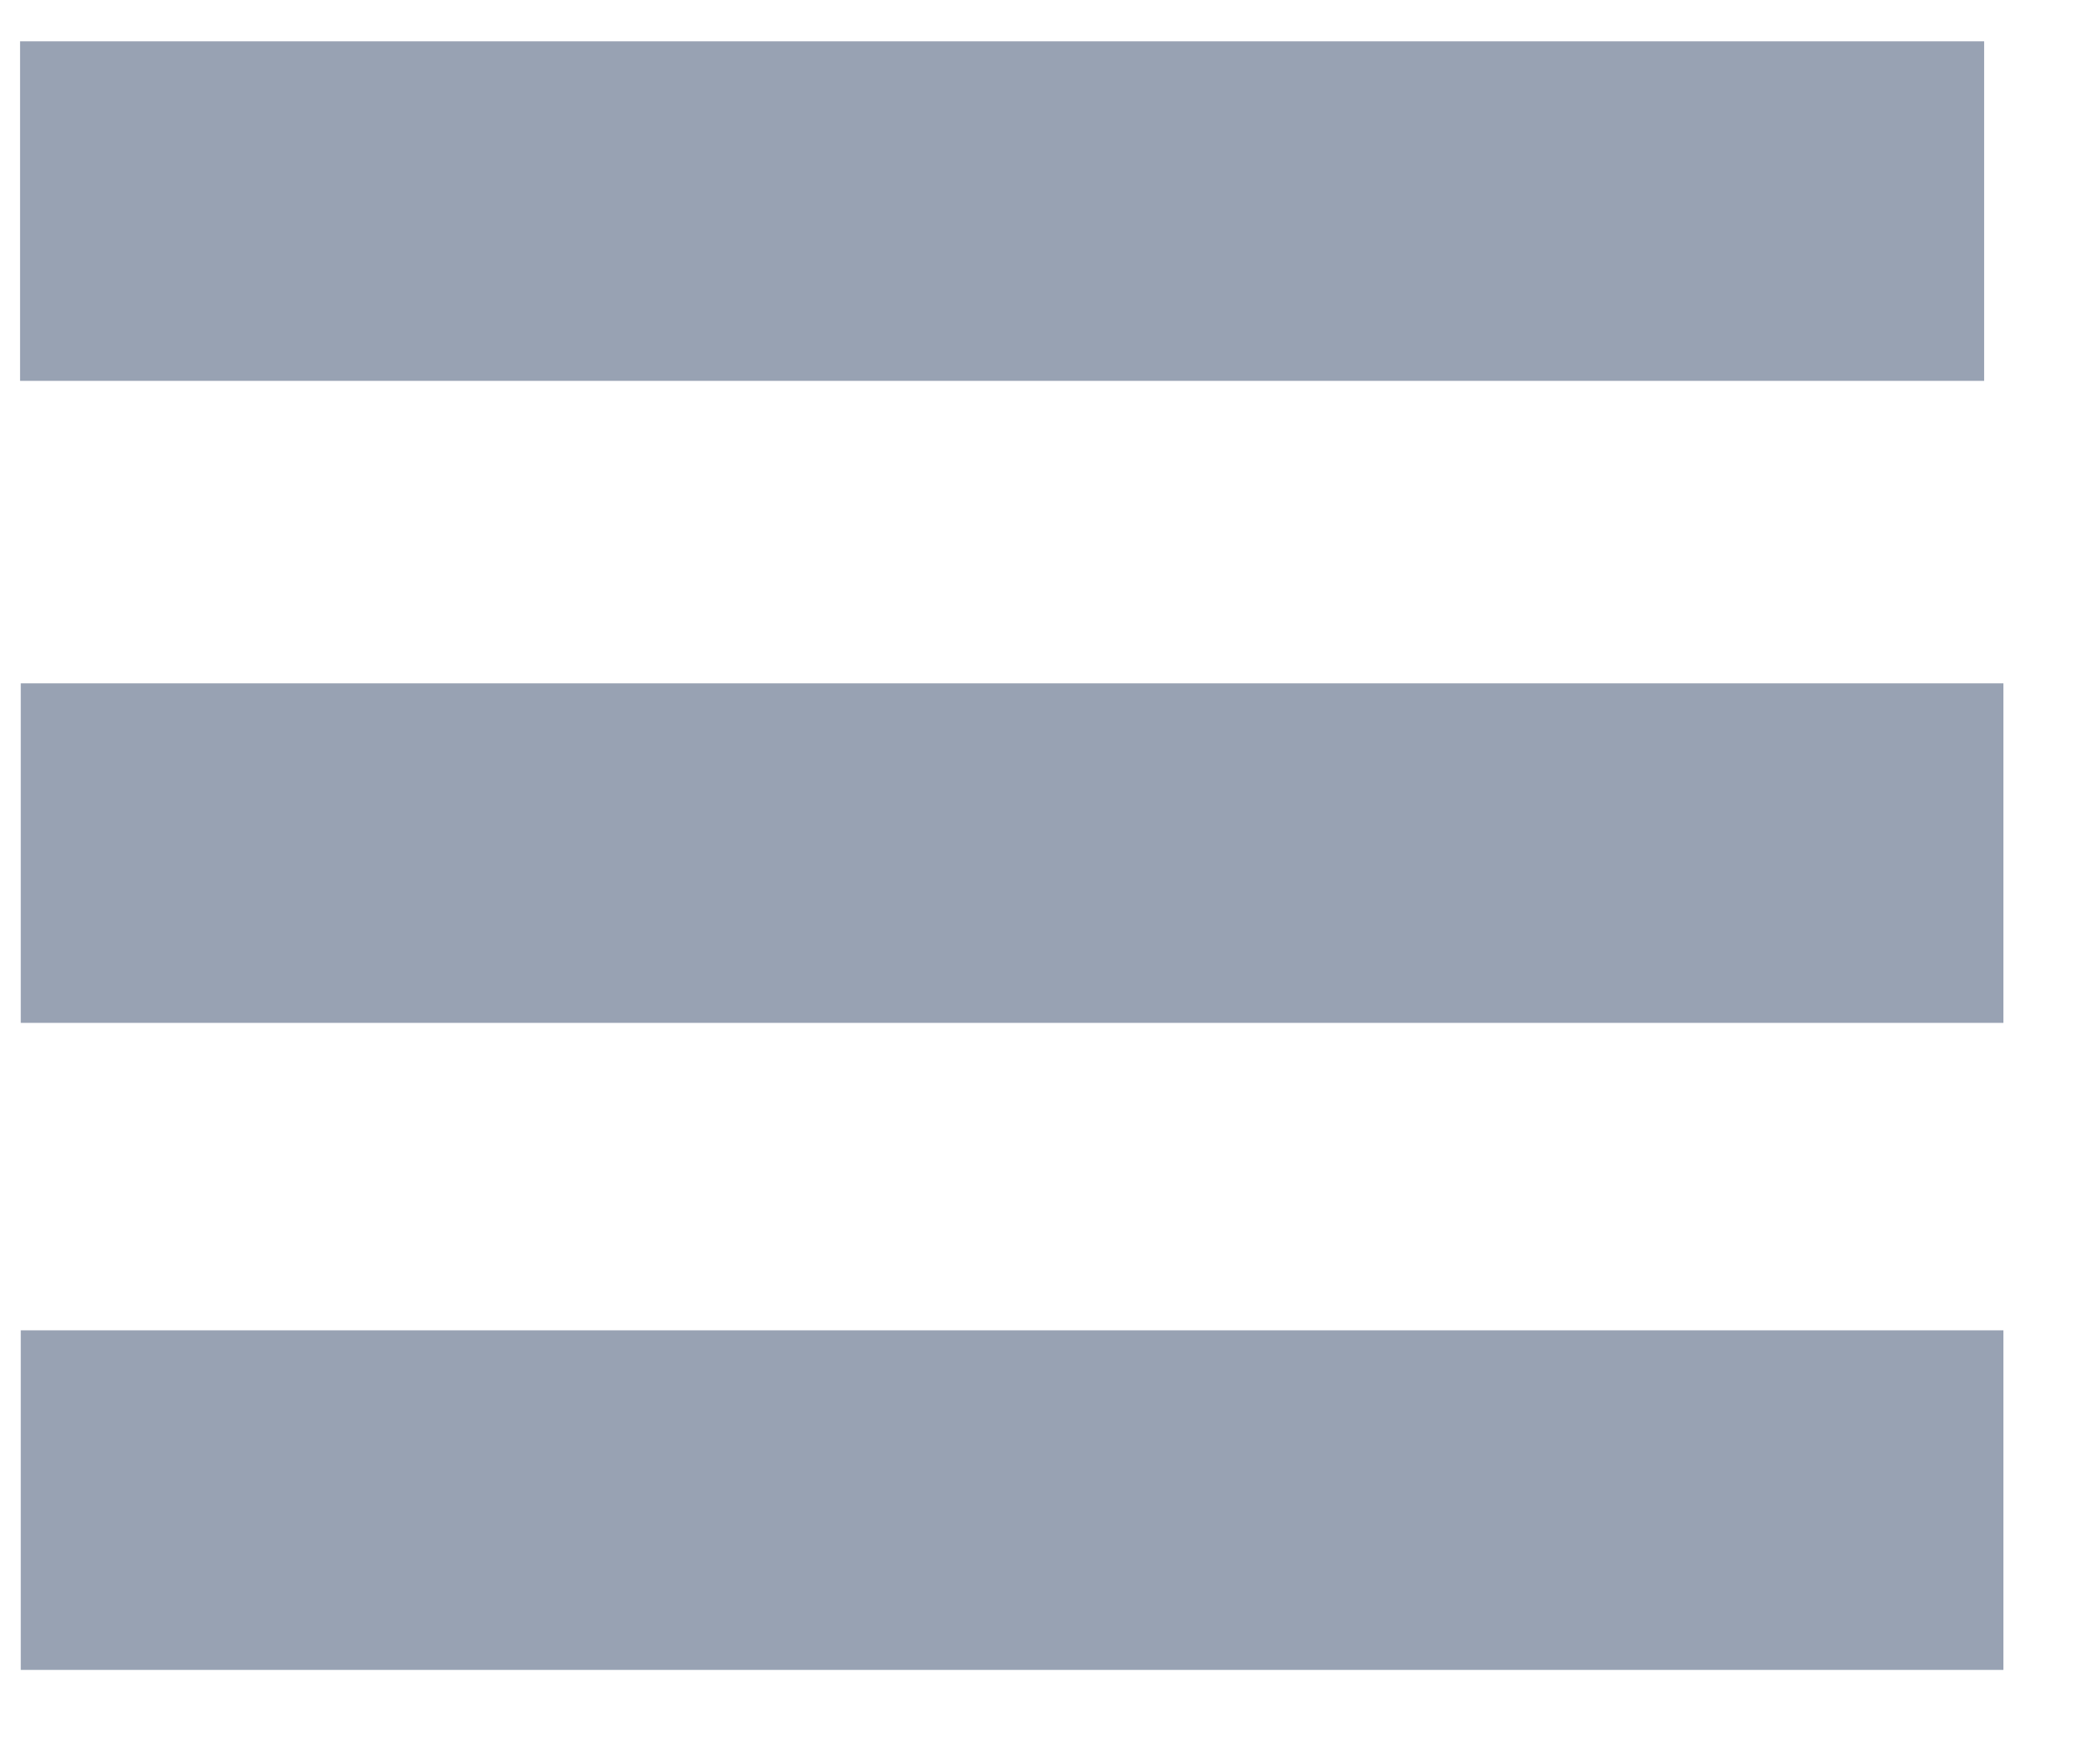 <svg width="18" height="15" viewBox="0 0 18 15" fill="none" xmlns="http://www.w3.org/2000/svg">
<g id="np_lines_359012_000000 1" clip-path="url(#clip0_3323_21420)">
<g id="Group">
<path id="Vector" d="M0.178 14.311L0.178 11.401L17.178 11.401L17.178 14.311L0.178 14.311Z" fill="#98A2B3"/>
<path id="Vector_2" d="M0.178 8.766L0.178 5.856L17.178 5.856L17.178 8.766L0.178 8.766Z" fill="#98A2B3"/>
<path id="Vector_3" d="M0.007 3.264L0.007 0.354L17.007 0.354L17.007 3.264L0.007 3.264Z" fill="#98A2B3"/>
</g>
</g>
<defs>
<clipPath id="clip0_3323_21420">
<rect width="14" height="17" fill="white" transform="translate(0.172 14.311) rotate(-90)"/>
</clipPath>
</defs>
</svg>
